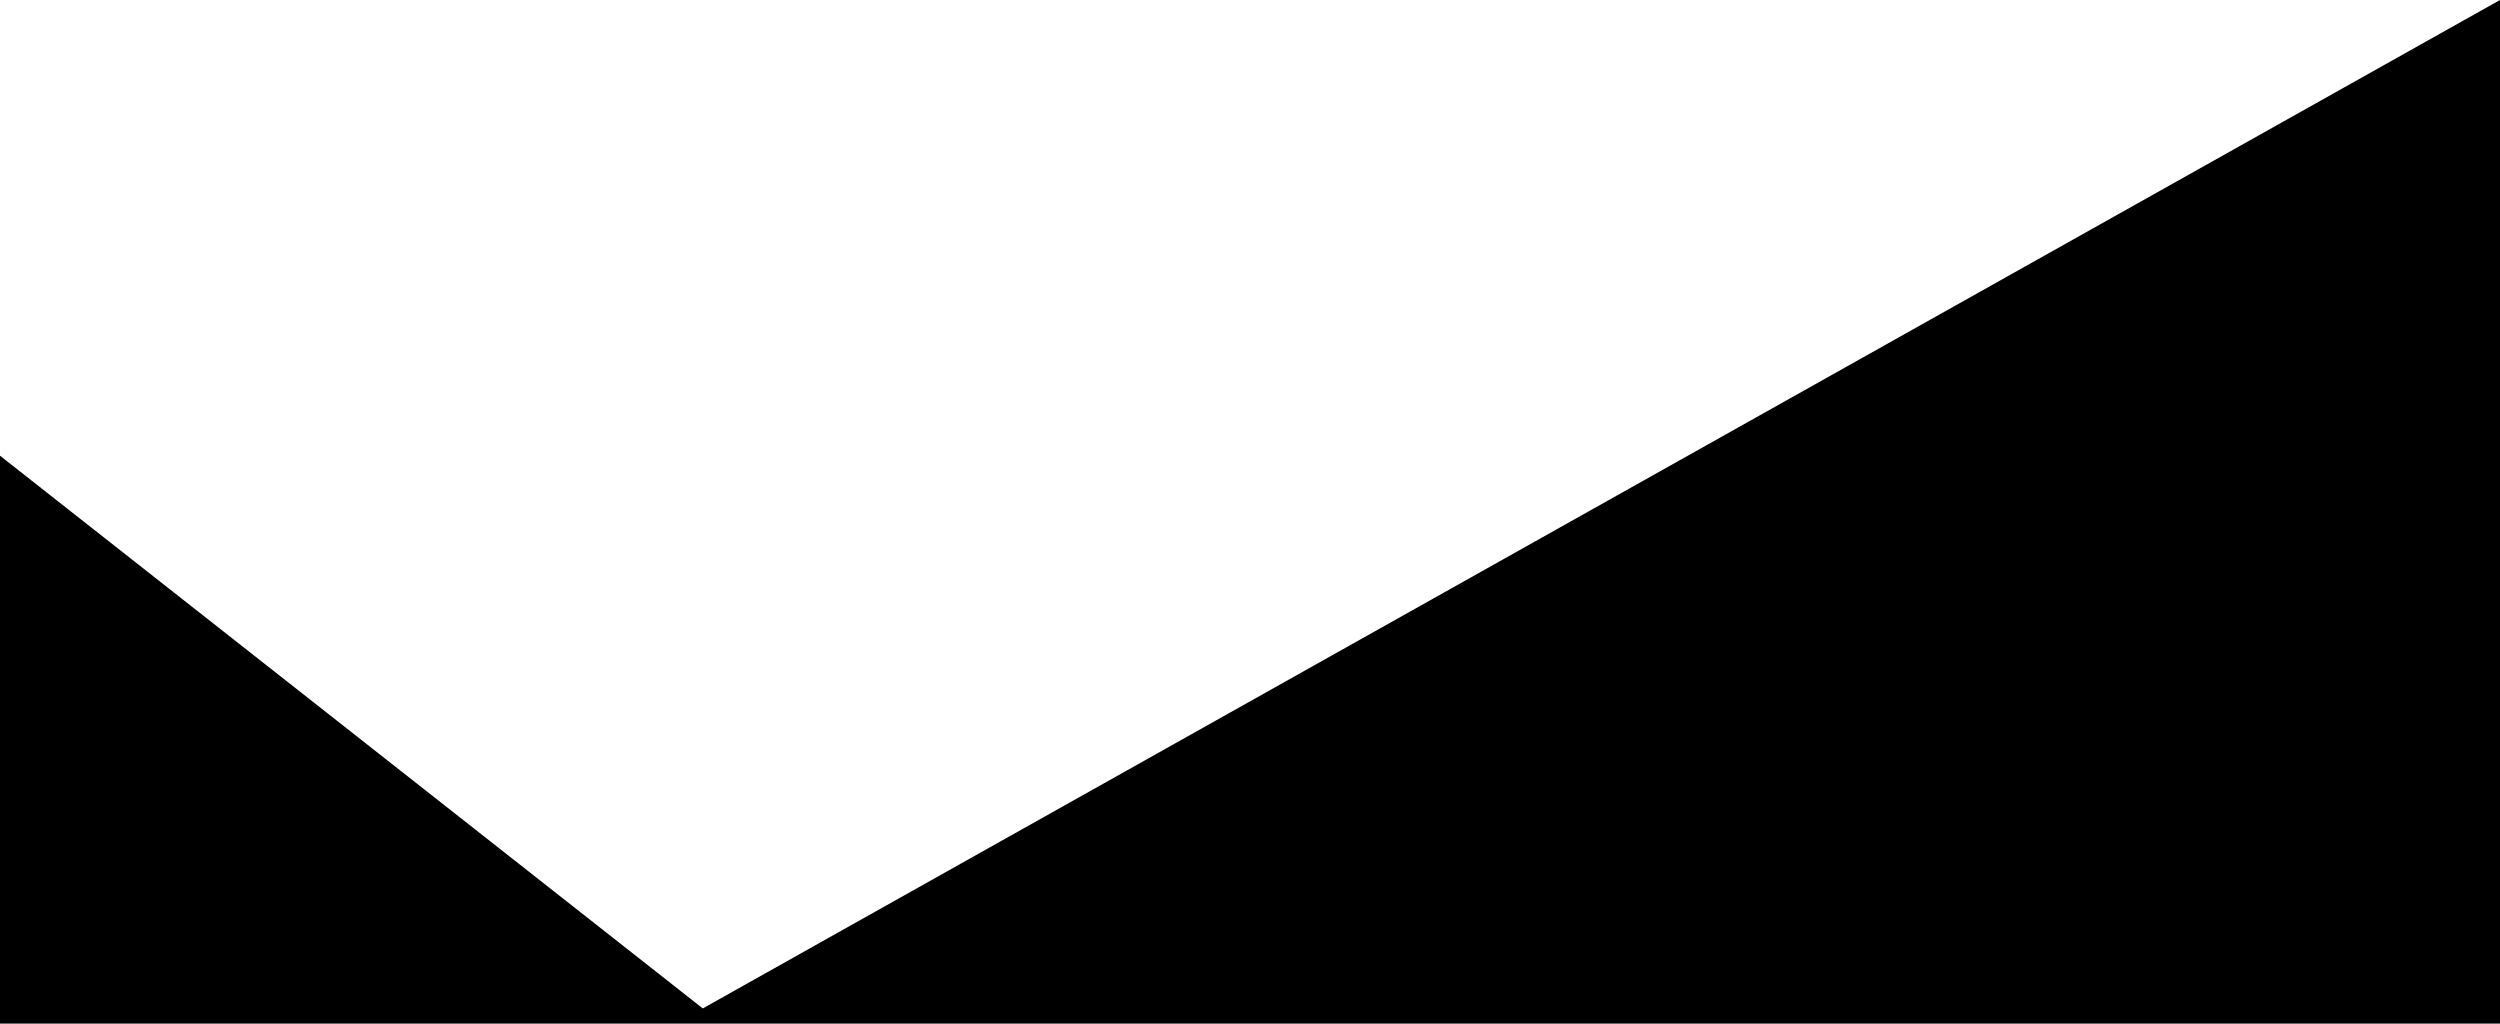 <?xml version="1.0" encoding="utf-8"?>
<!-- Generator: Adobe Illustrator 24.1.1, SVG Export Plug-In . SVG Version: 6.00 Build 0)  -->
<svg version="1.1" id="Capa_1" xmlns="http://www.w3.org/2000/svg" xmlns:xlink="http://www.w3.org/1999/xlink" x="0px" y="0px"
	 viewBox="0 0 1366 559.3" style="enable-background:new 0 0 1366 559.3;" xml:space="preserve">
<path d="M0,249v310.3h1366V0L384,551L0,249z"/>
</svg>

